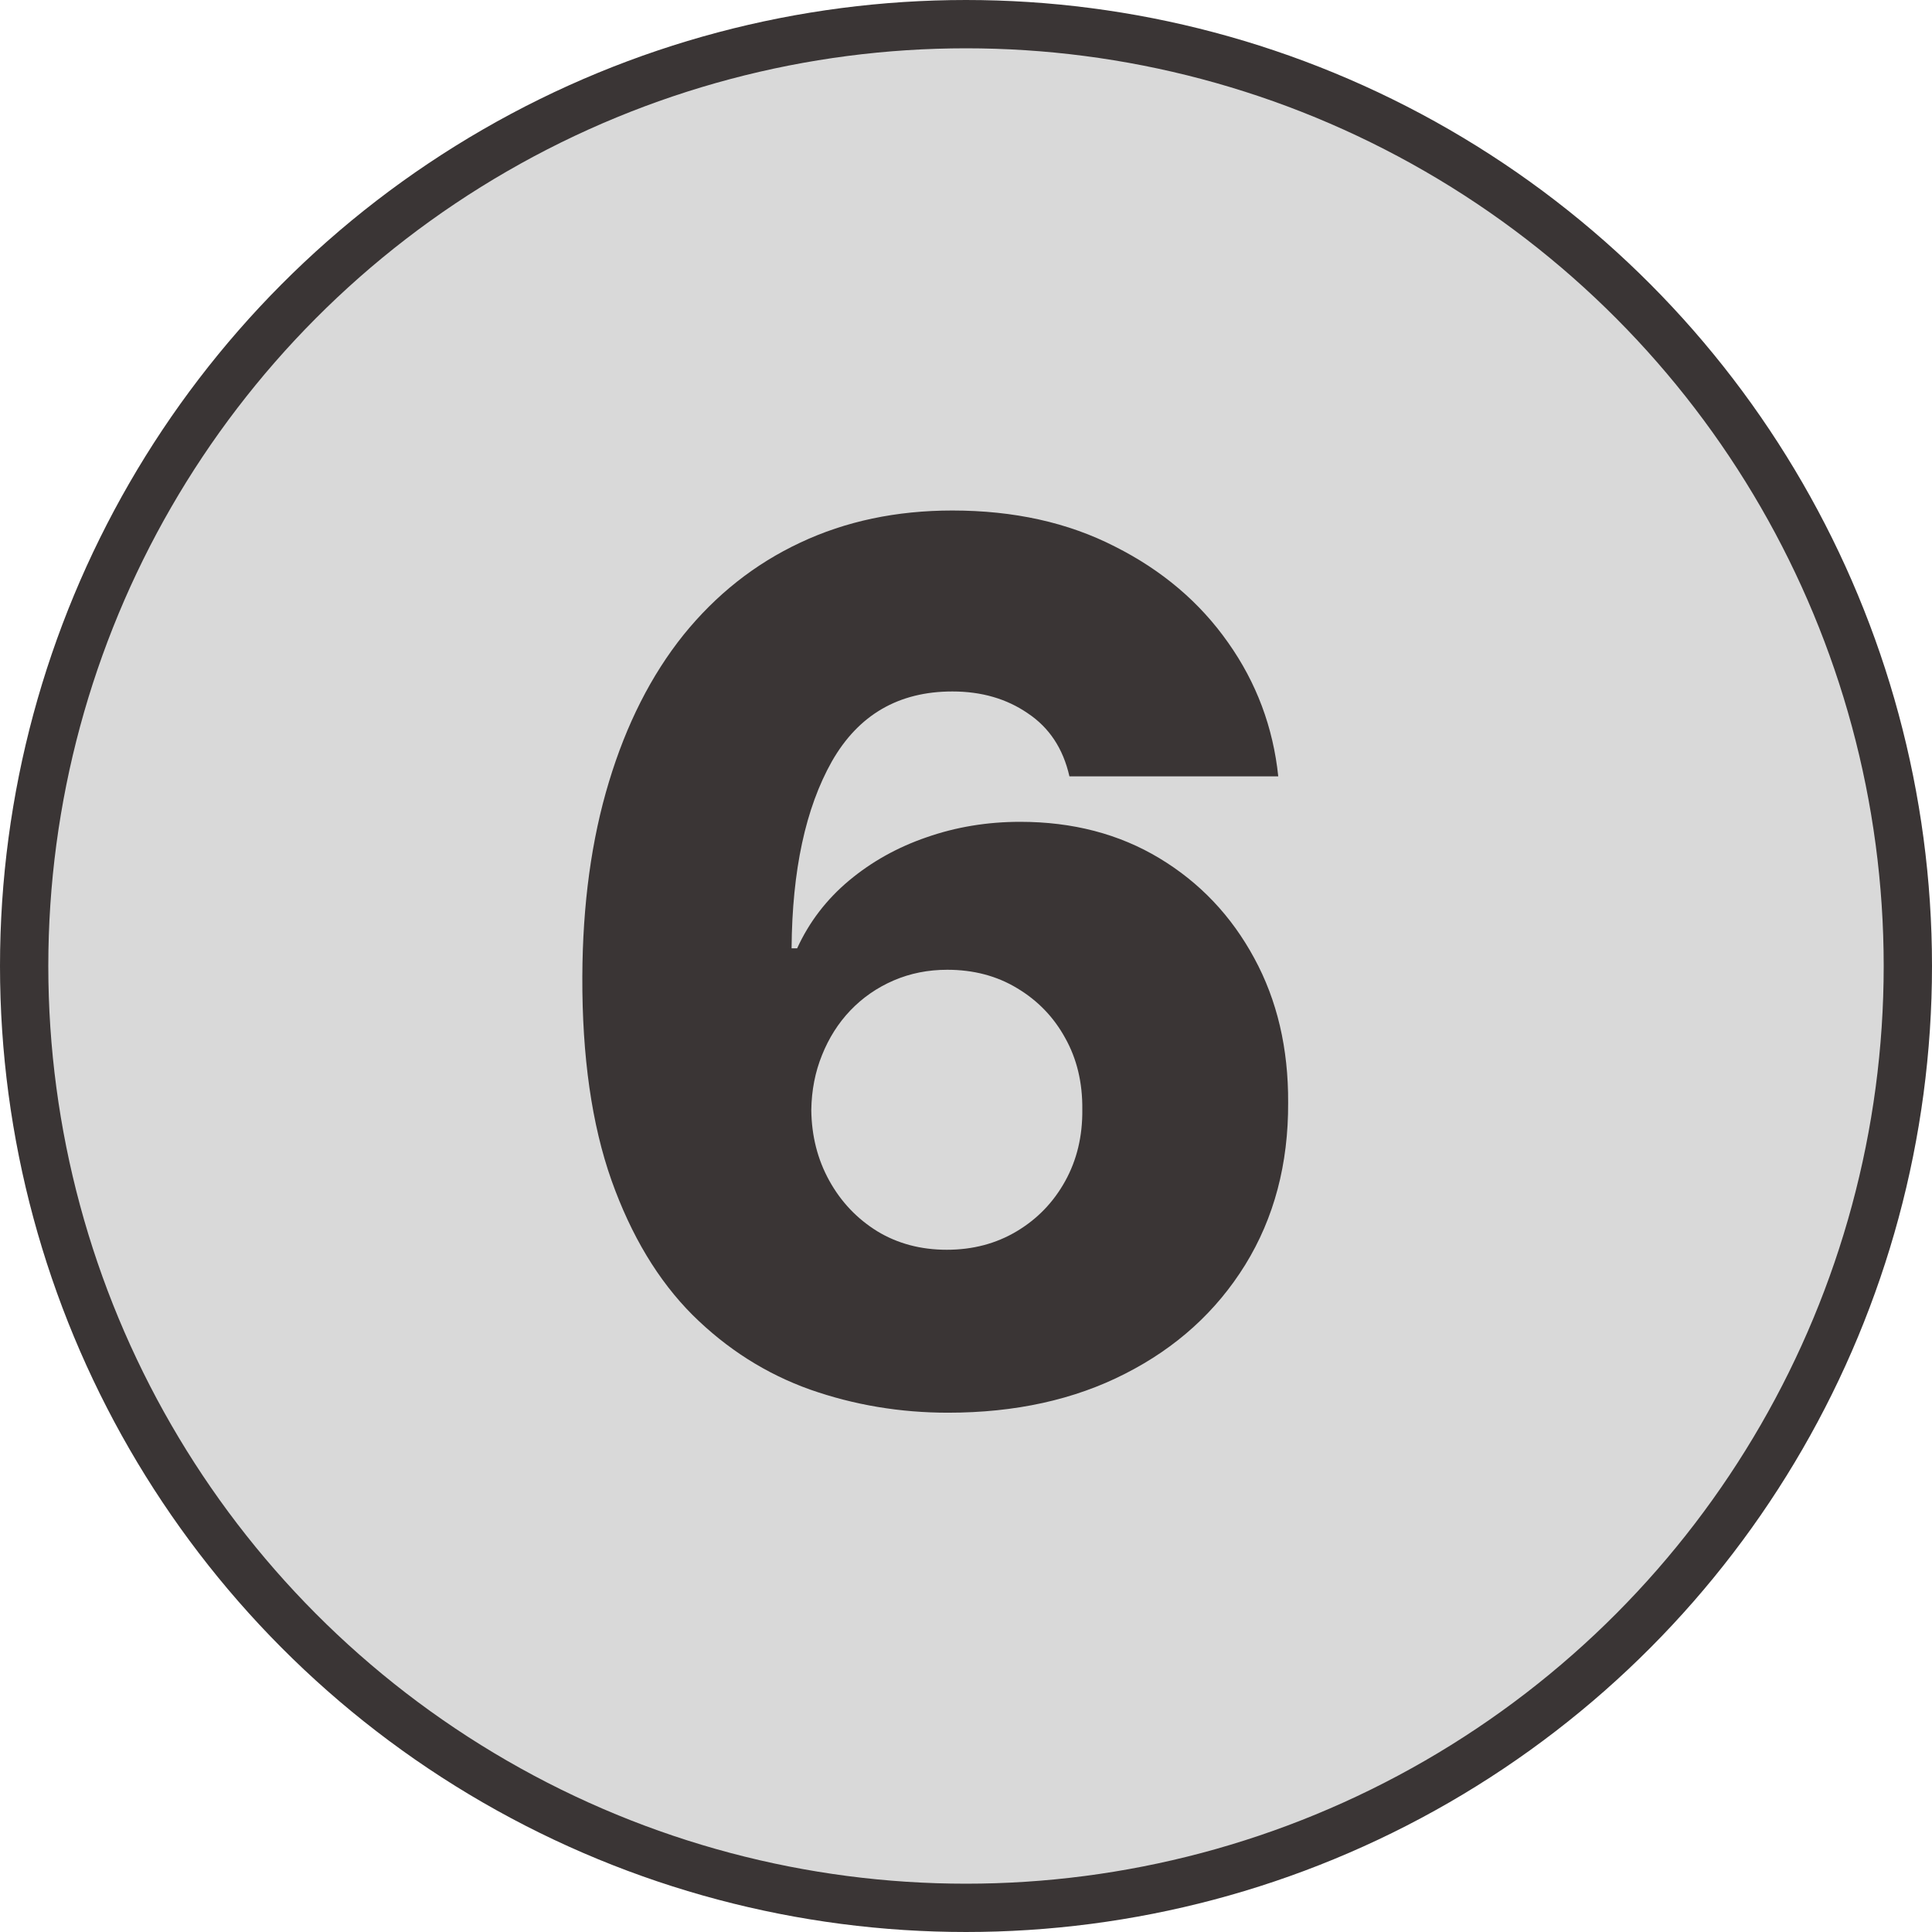 <svg width="80" height="80" viewBox="0 0 80 80" fill="none" xmlns="http://www.w3.org/2000/svg">
<circle cx="40" cy="40" r="39" fill="#D9D9D9" stroke="#3A3535" stroke-width="2"/>
<path d="M39.258 58.497C37.27 58.497 35.364 58.178 33.541 57.538C31.718 56.887 30.097 55.858 28.676 54.449C27.256 53.028 26.137 51.17 25.32 48.874C24.504 46.565 24.101 43.754 24.113 40.44C24.125 37.445 24.492 34.758 25.214 32.379C25.936 29.988 26.966 27.957 28.303 26.288C29.653 24.619 31.262 23.347 33.133 22.471C35.015 21.583 37.116 21.139 39.436 21.139C41.981 21.139 44.224 21.636 46.166 22.631C48.119 23.613 49.681 24.939 50.853 26.608C52.025 28.265 52.717 30.112 52.93 32.148H44.283C44.023 31 43.449 30.13 42.561 29.538C41.685 28.934 40.644 28.632 39.436 28.632C37.211 28.632 35.548 29.597 34.447 31.526C33.358 33.456 32.801 36.036 32.778 39.268H33.008C33.506 38.179 34.222 37.244 35.157 36.462C36.092 35.681 37.163 35.083 38.371 34.669C39.59 34.243 40.88 34.03 42.242 34.03C44.419 34.03 46.343 34.533 48.012 35.539C49.681 36.545 50.989 37.924 51.936 39.676C52.883 41.416 53.351 43.411 53.339 45.66C53.351 48.193 52.759 50.43 51.563 52.371C50.368 54.301 48.711 55.804 46.592 56.881C44.485 57.959 42.04 58.497 39.258 58.497ZM39.205 51.75C40.282 51.75 41.247 51.495 42.099 50.986C42.952 50.477 43.62 49.785 44.106 48.909C44.591 48.033 44.828 47.045 44.816 45.944C44.828 44.831 44.591 43.843 44.106 42.979C43.632 42.115 42.969 41.428 42.117 40.919C41.277 40.41 40.312 40.156 39.223 40.156C38.43 40.156 37.69 40.303 37.004 40.599C36.317 40.895 35.719 41.31 35.21 41.842C34.713 42.363 34.322 42.979 34.038 43.689C33.754 44.387 33.606 45.145 33.594 45.962C33.606 47.039 33.855 48.015 34.34 48.891C34.825 49.767 35.488 50.466 36.329 50.986C37.169 51.495 38.128 51.75 39.205 51.75Z" fill="#3A3535"/>
</svg>
